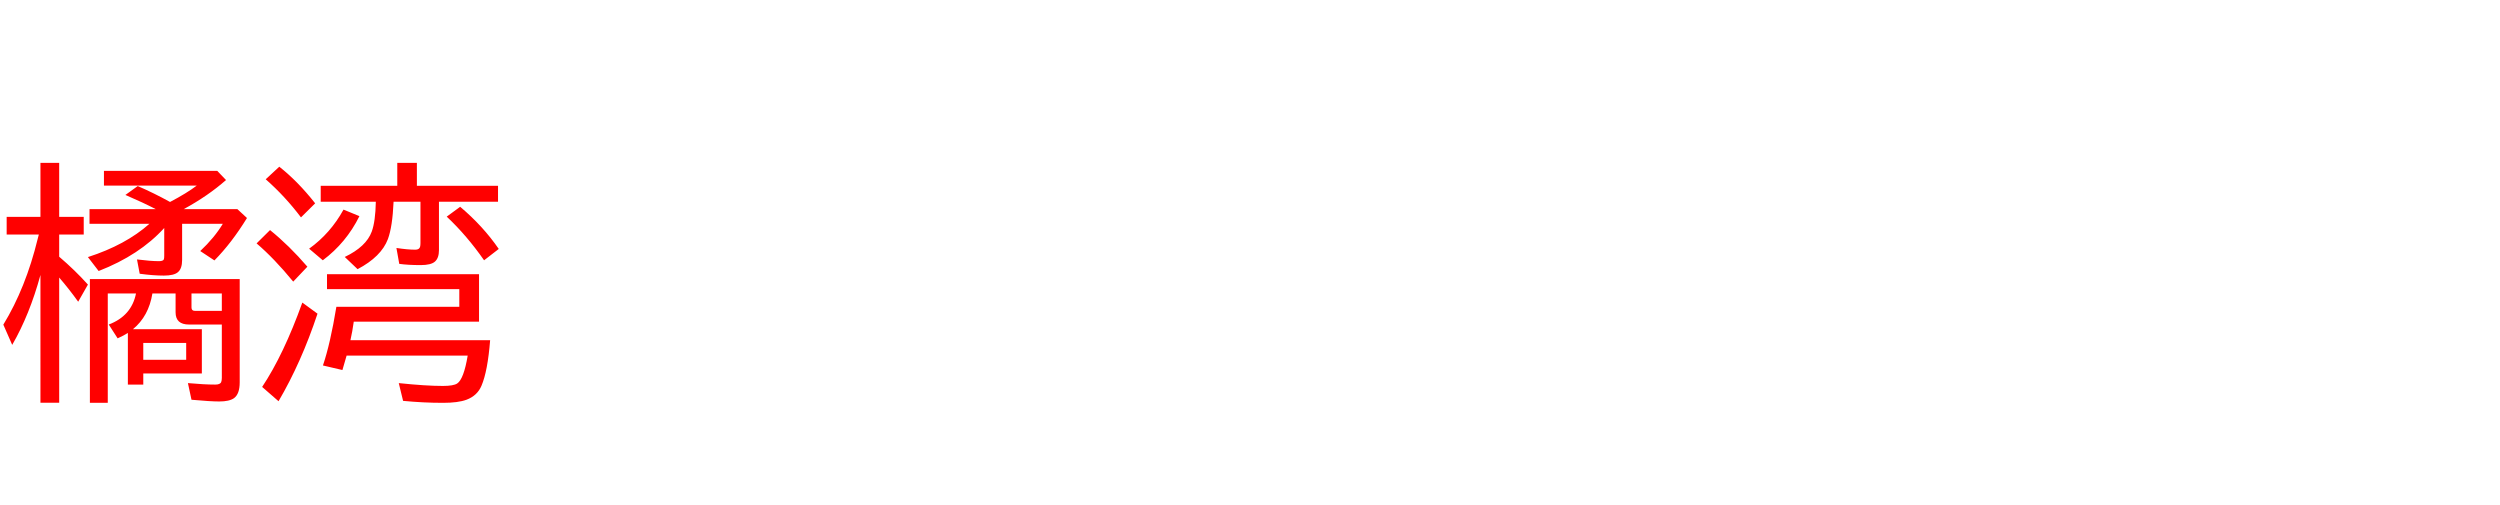 <svg xmlns="http://www.w3.org/2000/svg" id="svg1" version="1.1" height="200" width="990">
  <defs id="defs1"></defs>
  <rect id="rect1" stroke="none" fill="none" height="200" width="990" y="0" x="0"></rect>
  <path aria-label="橘湾" style="font-size:100px;font-family:'BIZ UDPGothic';fill:#ff0000" id="text1" d="M 65.039,90.283 Q 55.273,101.025 39.062,107.324 l -4.248,-5.518 Q 49.707,97.021 59.18,88.623 H 35.449 V 82.812 H 61.67 Q 56.787,80.273 49.658,77.197 l 4.883,-3.516 q 6.445,2.783 12.793,6.299 6.689,-3.516 10.596,-6.494 H 41.162 v -5.811 h 44.873 l 3.467,3.613 Q 82.373,77.588 72.754,82.812 h 21.24 l 3.809,3.516 Q 91.748,96.191 84.912,103.125 l -5.615,-3.711 q 5.615,-5.273 8.936,-10.791 H 72.119 v 14.307 q 0,3.516 -1.709,4.883 -1.562,1.318 -5.518,1.318 -4.297,0 -9.57,-0.732 l -1.074,-5.664 q 5.42,0.684 8.691,0.684 1.66,0 1.953,-0.732 0.146,-0.391 0.146,-1.465 z M 16.016,108.887 Q 11.719,124.658 4.834,136.572 l -3.516,-8.008 Q 10.205,114.014 14.941,94.531 l 0.439,-1.66 H 2.637 V 85.889 H 16.016 V 64.502 H 23.438 v 21.387 h 9.717 v 6.982 H 23.438 v 8.789 q 6.25,5.322 11.377,11.035 l -3.857,6.787 q -3.516,-4.932 -7.52,-9.57 v 49.561 h -7.422 z m 71.826,19.629 H 74.854 q -5.322,0 -5.322,-4.834 v -7.471 h -9.18 q -1.465,9.033 -7.715,14.16 h 27.295 v 17.529 h -23.193 v 4.395 h -6.104 v -20.459 q -1.465,0.977 -4.053,2.148 l -3.516,-5.469 q 9.033,-3.418 10.791,-12.305 H 42.676 v 43.311 h -7.08 v -49.023 h 59.326 v 40.918 q 0,4.59 -2.246,6.25 -1.855,1.318 -5.859,1.318 -3.516,0 -10.986,-0.684 l -1.416,-6.592 q 6.494,0.586 10.84,0.586 1.953,0 2.344,-1.025 0.244,-0.586 0.244,-1.66 z m 0,-5.42 v -6.885 H 75.83 v 5.566 q 0,1.318 1.318,1.318 z m -31.104,12.695 v 6.689 h 16.992 v -6.689 z M 165.088,73.584 h 32.129 v 6.299 h -23.389 v 19.189 q 0,3.076 -1.562,4.492 -1.562,1.416 -5.664,1.416 -5.029,0 -8.496,-0.488 l -1.123,-6.299 q 4.395,0.684 7.471,0.684 1.611,0 1.904,-1.172 0.146,-0.537 0.146,-1.416 v -16.406 h -10.645 q -0.439,9.912 -2.246,14.795 -2.637,6.982 -12.012,11.914 l -5.078,-4.834 q 8.496,-4.053 10.693,-10.059 1.465,-4.004 1.611,-11.816 h -21.826 v -6.299 h 30.322 v -9.082 h 7.764 z m 24.609,35.01 v 18.799 h -49.609 q -0.537,3.906 -1.318,7.324 h 55.322 q -0.977,12.305 -3.418,18.018 -1.66,3.955 -5.957,5.566 -3.32,1.221 -9.229,1.221 -7.91,0 -15.869,-0.781 l -1.709,-7.031 q 10.693,1.123 17.48,1.123 4.199,0 5.664,-0.977 2.588,-1.709 4.15,-11.035 h -47.949 q -0.732,2.686 -1.66,5.713 l -7.715,-1.807 q 2.93,-8.643 5.322,-23.242 h 48.682 v -6.982 h -52.393 v -5.908 z M 119.189,86.084 q -6.299,-8.35 -13.965,-15.088 l 5.371,-4.98 q 7.373,5.811 14.209,14.502 z m -3.076,25.439 q -7.471,-9.131 -14.502,-15.137 l 5.322,-5.273 q 7.568,6.104 14.795,14.502 z m -12.305,41.699 q 8.496,-12.744 15.918,-33.398 l 6.006,4.395 q -6.396,19.287 -15.43,34.668 z m 87.891,-50.146 Q 184.863,93.262 176.904,85.791 l 5.322,-3.906 q 9.082,7.666 15.283,16.699 z m -69.287,-4.59 q 8.447,-6.055 13.623,-15.479 l 6.299,2.588 q -5.225,10.547 -14.502,17.48 z"></path>
</svg>

